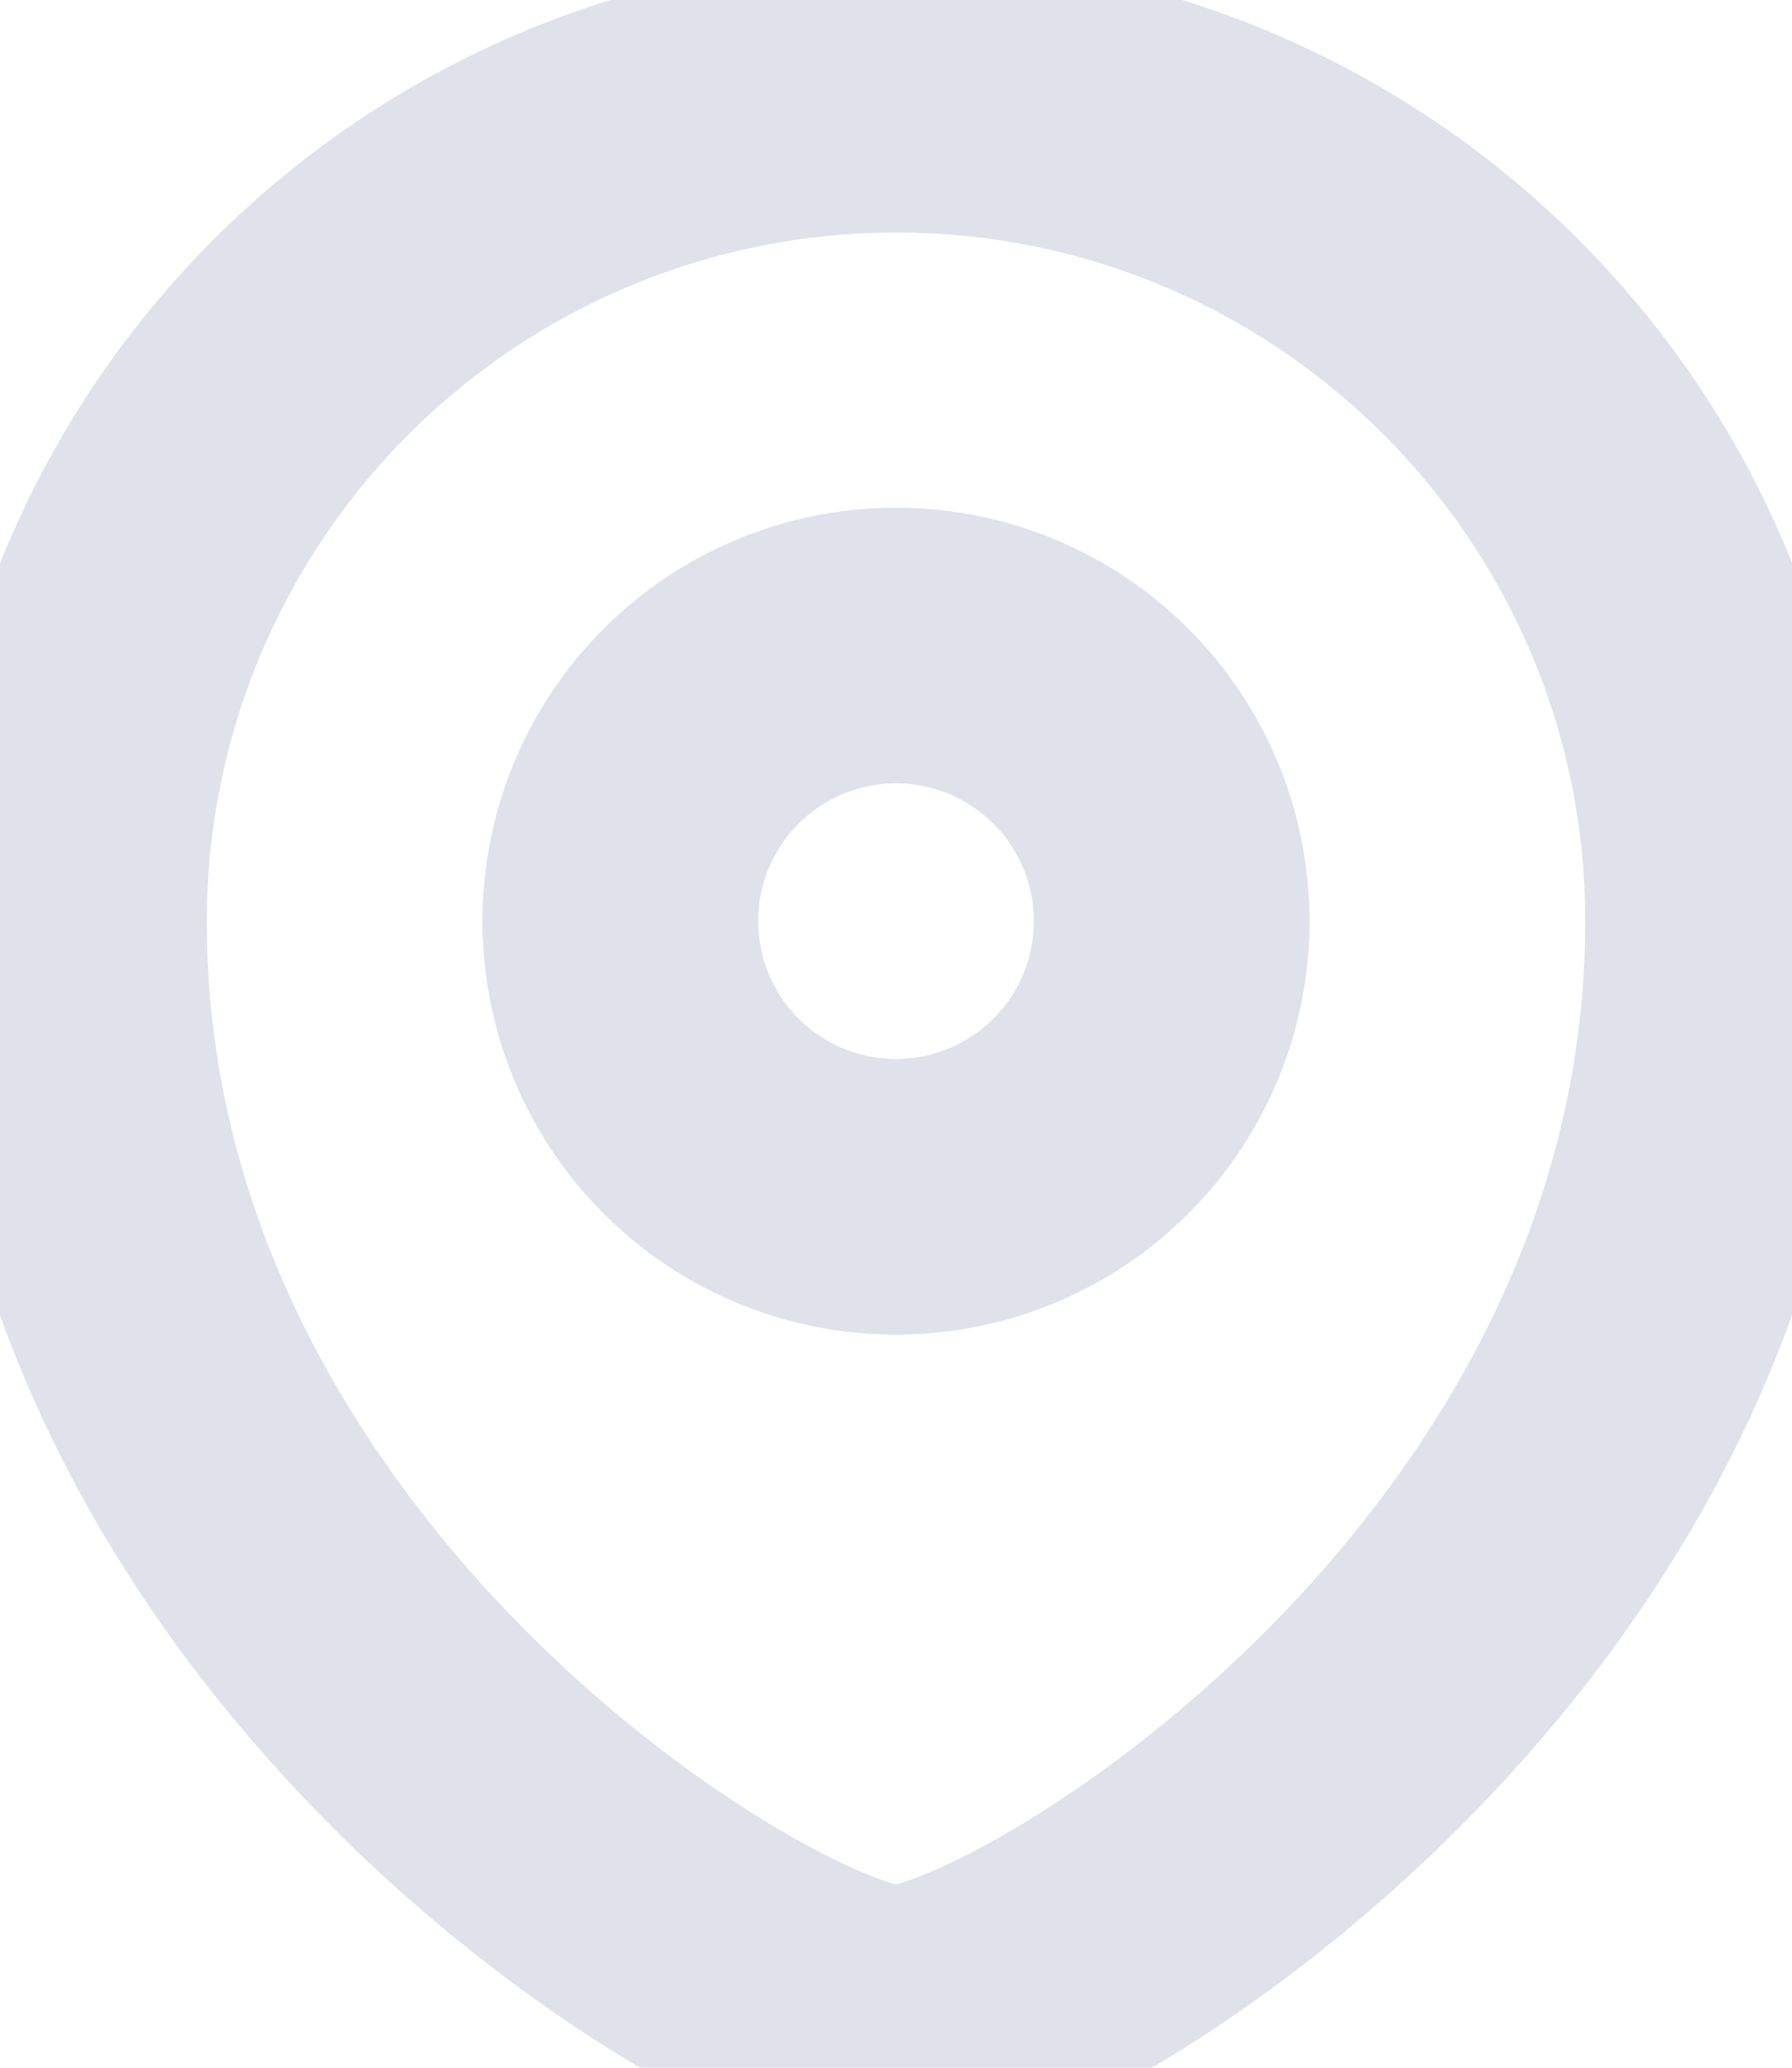 <svg xmlns="http://www.w3.org/2000/svg" width="13" height="15" viewBox="0 0 13 15">
    <g fill="none" fill-rule="evenodd" stroke="#DFE2EA" stroke-linecap="round" stroke-linejoin="round" stroke-width="2">
        <path d="M6.5 8.682a2 2 0 0 0 2-1.999 2 2 0 0 0-4 0 2 2 0 0 0 2 1.999z"/>
        <path d="M12.5 6.683c0 4.997-5 7.995-6 7.995s-6-2.998-6-7.995a5.999 5.999 0 0 1 6-5.996c3.313 0 6 2.685 6 5.996z"/>
    </g>
</svg>
